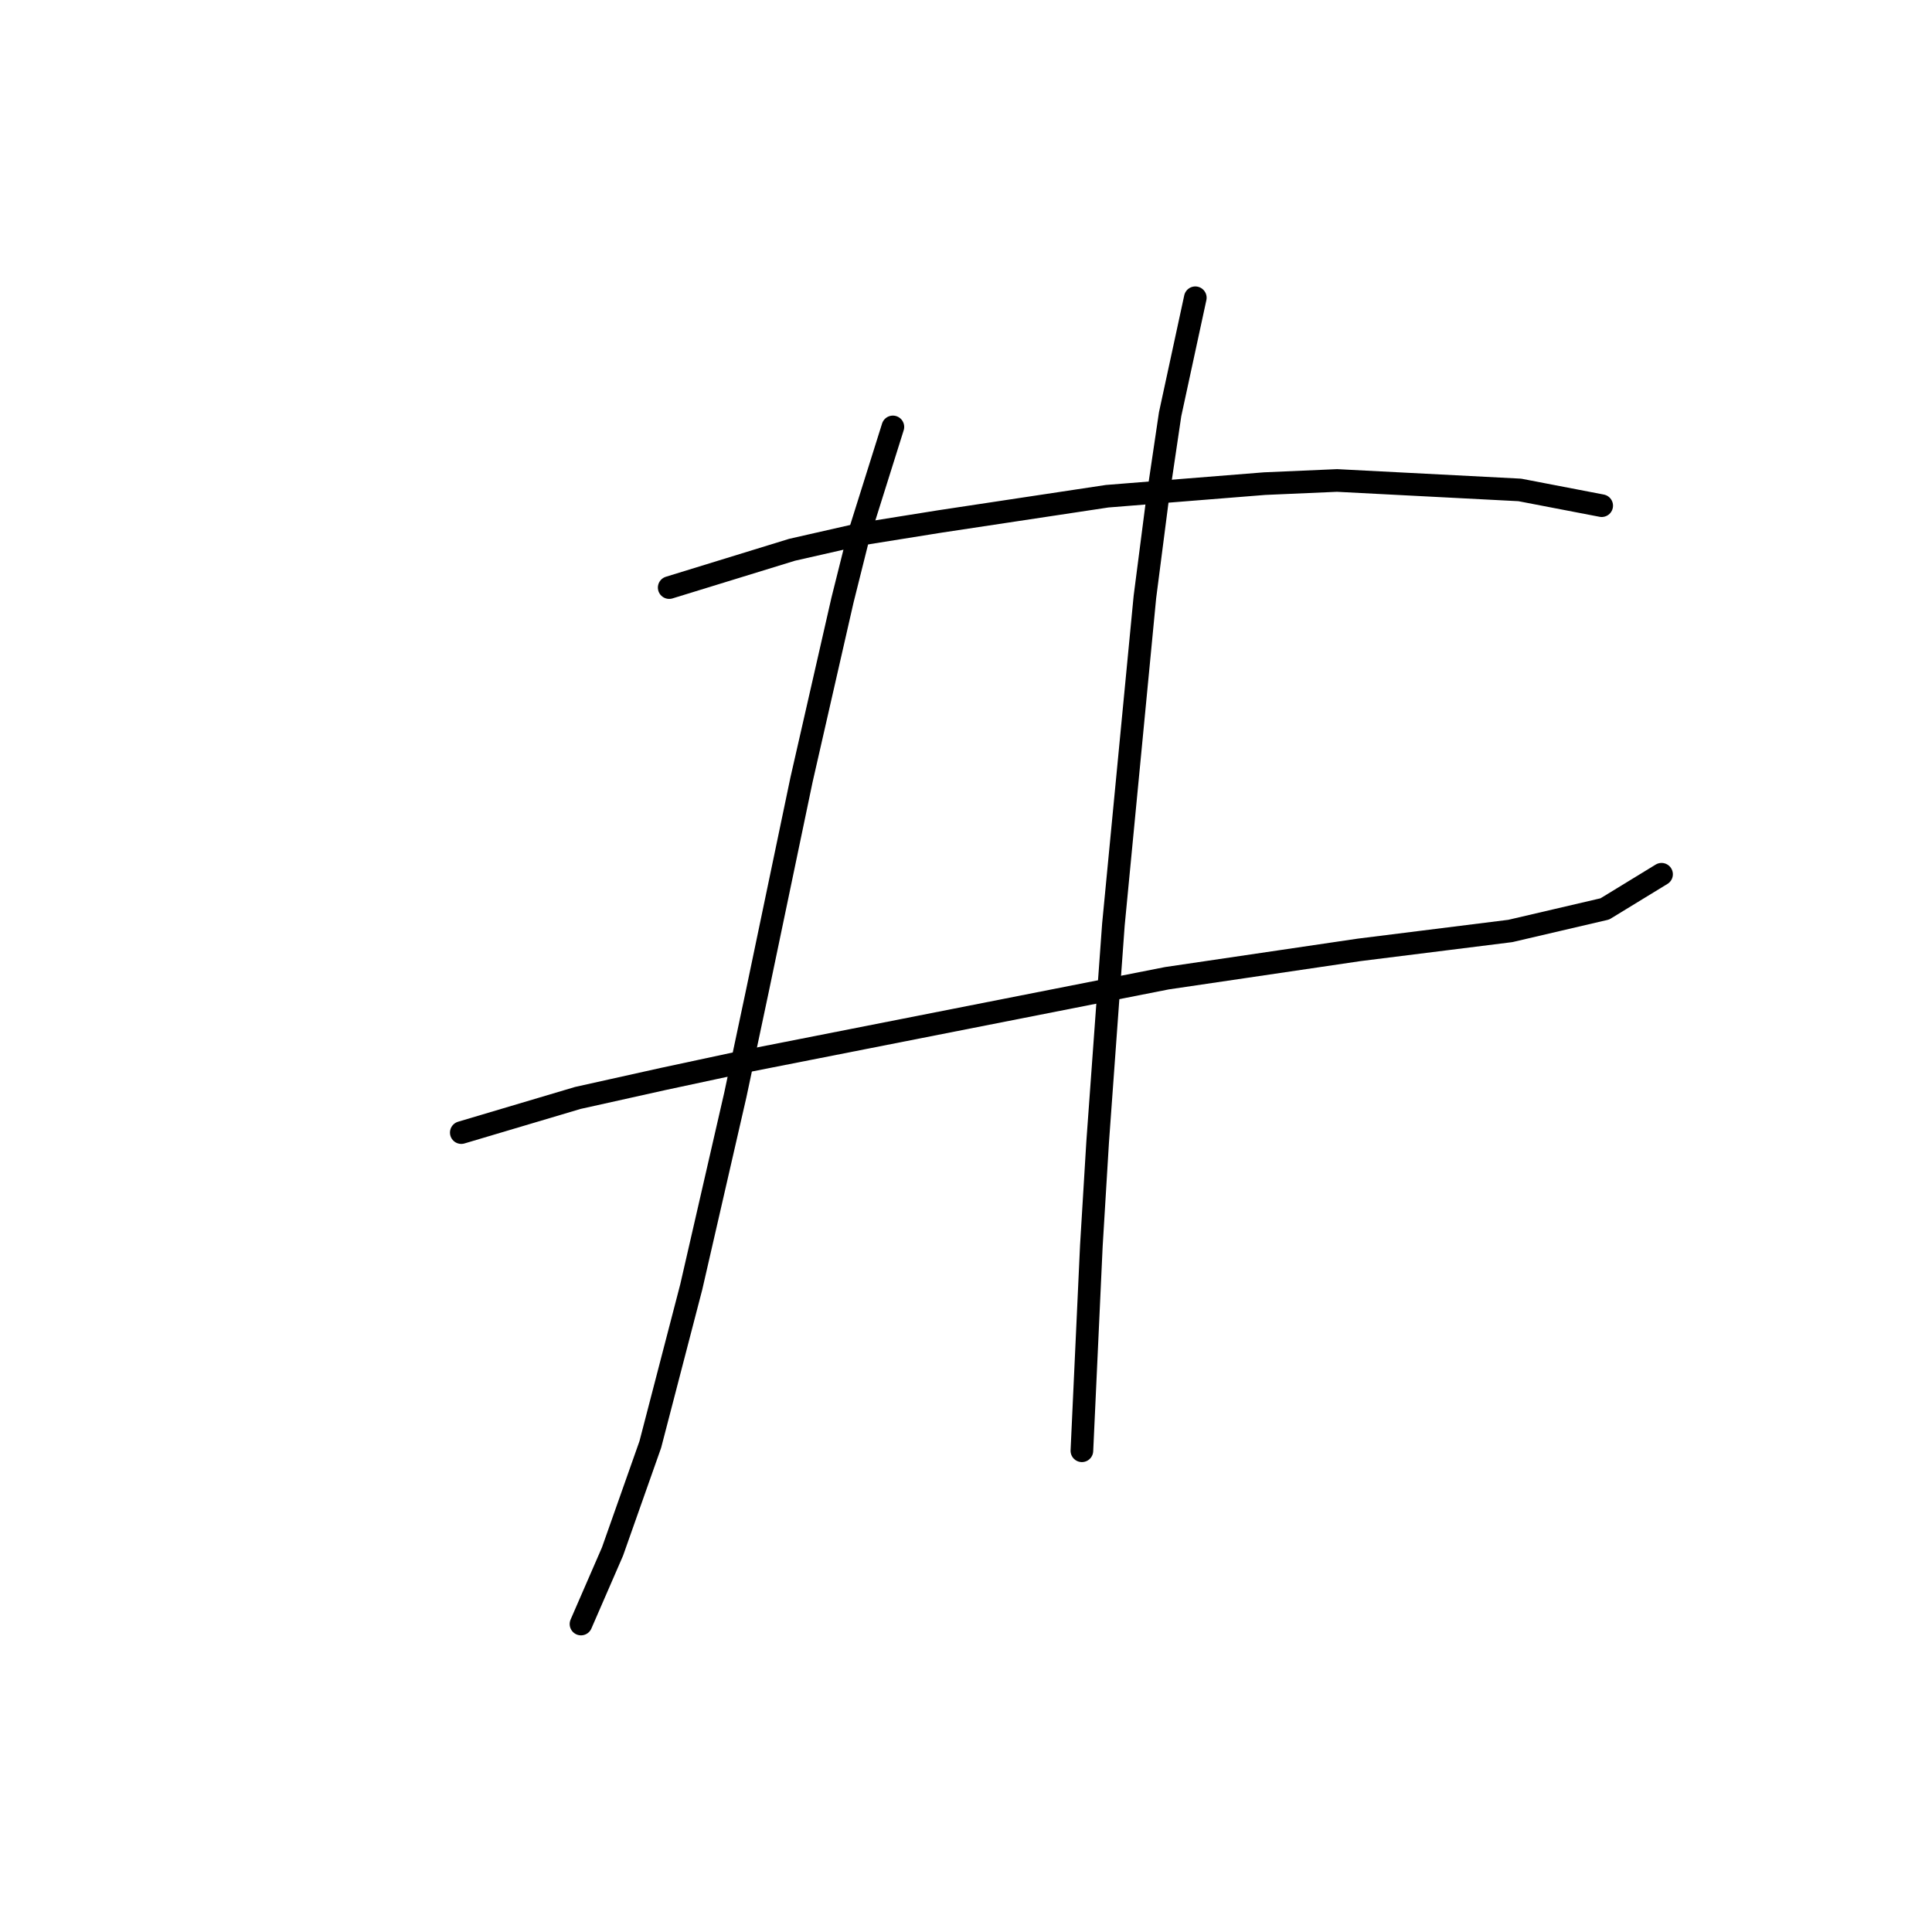 <?xml version="1.0" standalone="no"?>
    <svg width="256" height="256" xmlns="http://www.w3.org/2000/svg" version="1.1">
    <polyline stroke="black" stroke-width="3" stroke-linecap="round" fill="transparent" stroke-linejoin="round" points="88.673 77.858 104.953 72.849 114.136 70.762 124.572 69.092 146.696 65.753 167.568 64.083 177.169 63.665 201.38 64.918 212.233 67.005 212.233 67.005 " />
        <polyline stroke="black" stroke-width="3" stroke-linecap="round" fill="transparent" stroke-linejoin="round" points="61.123 150.074 76.568 145.482 87.838 142.977 99.526 140.473 154.627 129.62 180.091 125.863 200.127 123.358 212.65 120.436 220.164 115.844 220.164 115.844 " />
        <polyline stroke="black" stroke-width="3" stroke-linecap="round" fill="transparent" stroke-linejoin="round" points="118.311 56.569 113.719 71.179 111.632 79.528 106.205 103.321 100.361 131.289 97.439 145.065 91.595 170.528 86.169 191.4 81.159 205.592 76.985 215.193 76.985 215.193 " />
        <polyline stroke="black" stroke-width="3" stroke-linecap="round" fill="transparent" stroke-linejoin="round" points="158.384 39.454 155.045 54.899 153.375 66.17 151.705 79.11 147.531 122.523 145.444 151.326 144.609 165.101 143.357 192.234 143.357 192.234 " />
        </svg>